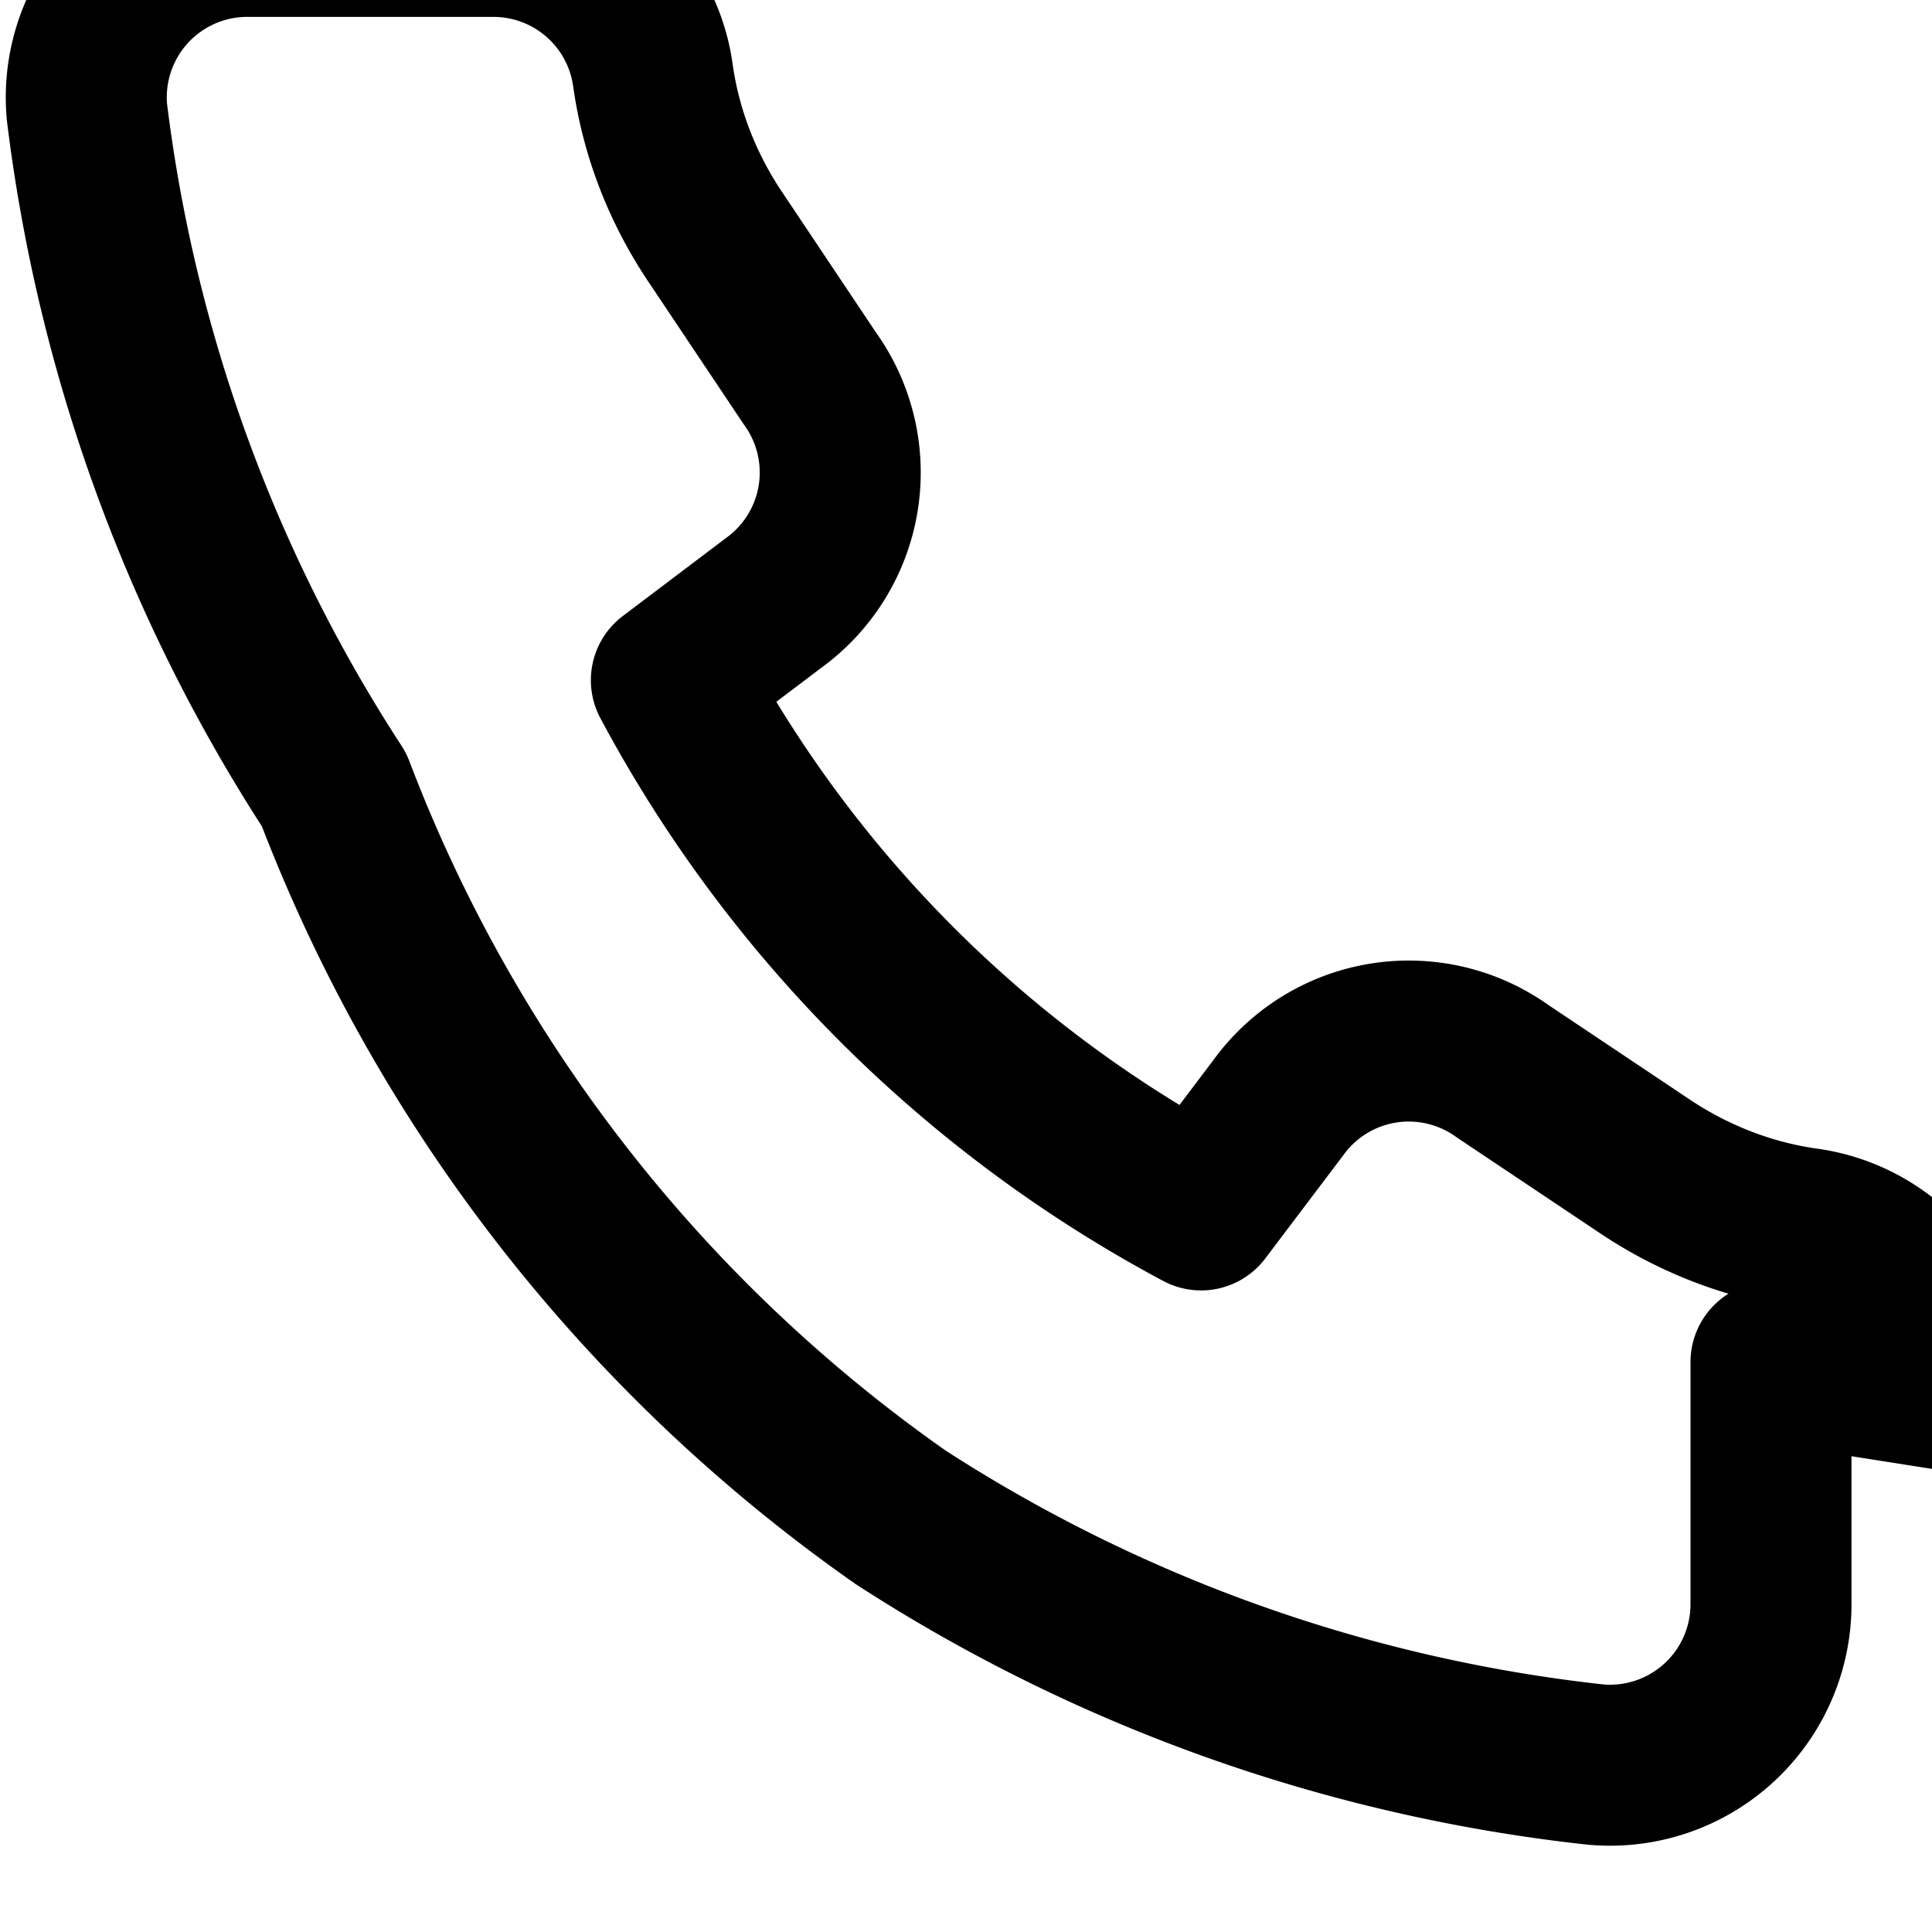 <svg xmlns="http://www.w3.org/2000/svg" viewBox="0 0 24 24" fill="none" stroke="currentColor" stroke-width="2" stroke-linecap="round" stroke-linejoin="round">
  <path d="M22 16.92v3a2 2 0 0 1-2.18 2 19.86 19.86 0 0 1-8.63-3.07A19.5 19.5 0 0 1 4.15 9.81 19.86 19.86 0 0 1 1.08 1.39 2 2 0 0 1 3.11-.79h3a2 2 0 0 1 2 1.72c.1.72.37 1.42.8 2.05l1.15 1.72a2 2 0 0 1-.45 2.79l-1.27.96a16 16 0 0 0 6.58 6.58l.96-1.27a2 2 0 0 1 2.79-.45l1.72 1.15c.63.43 1.33.7 2.05.8a2 2 0 0 1 1.72 2z"/>
</svg>
